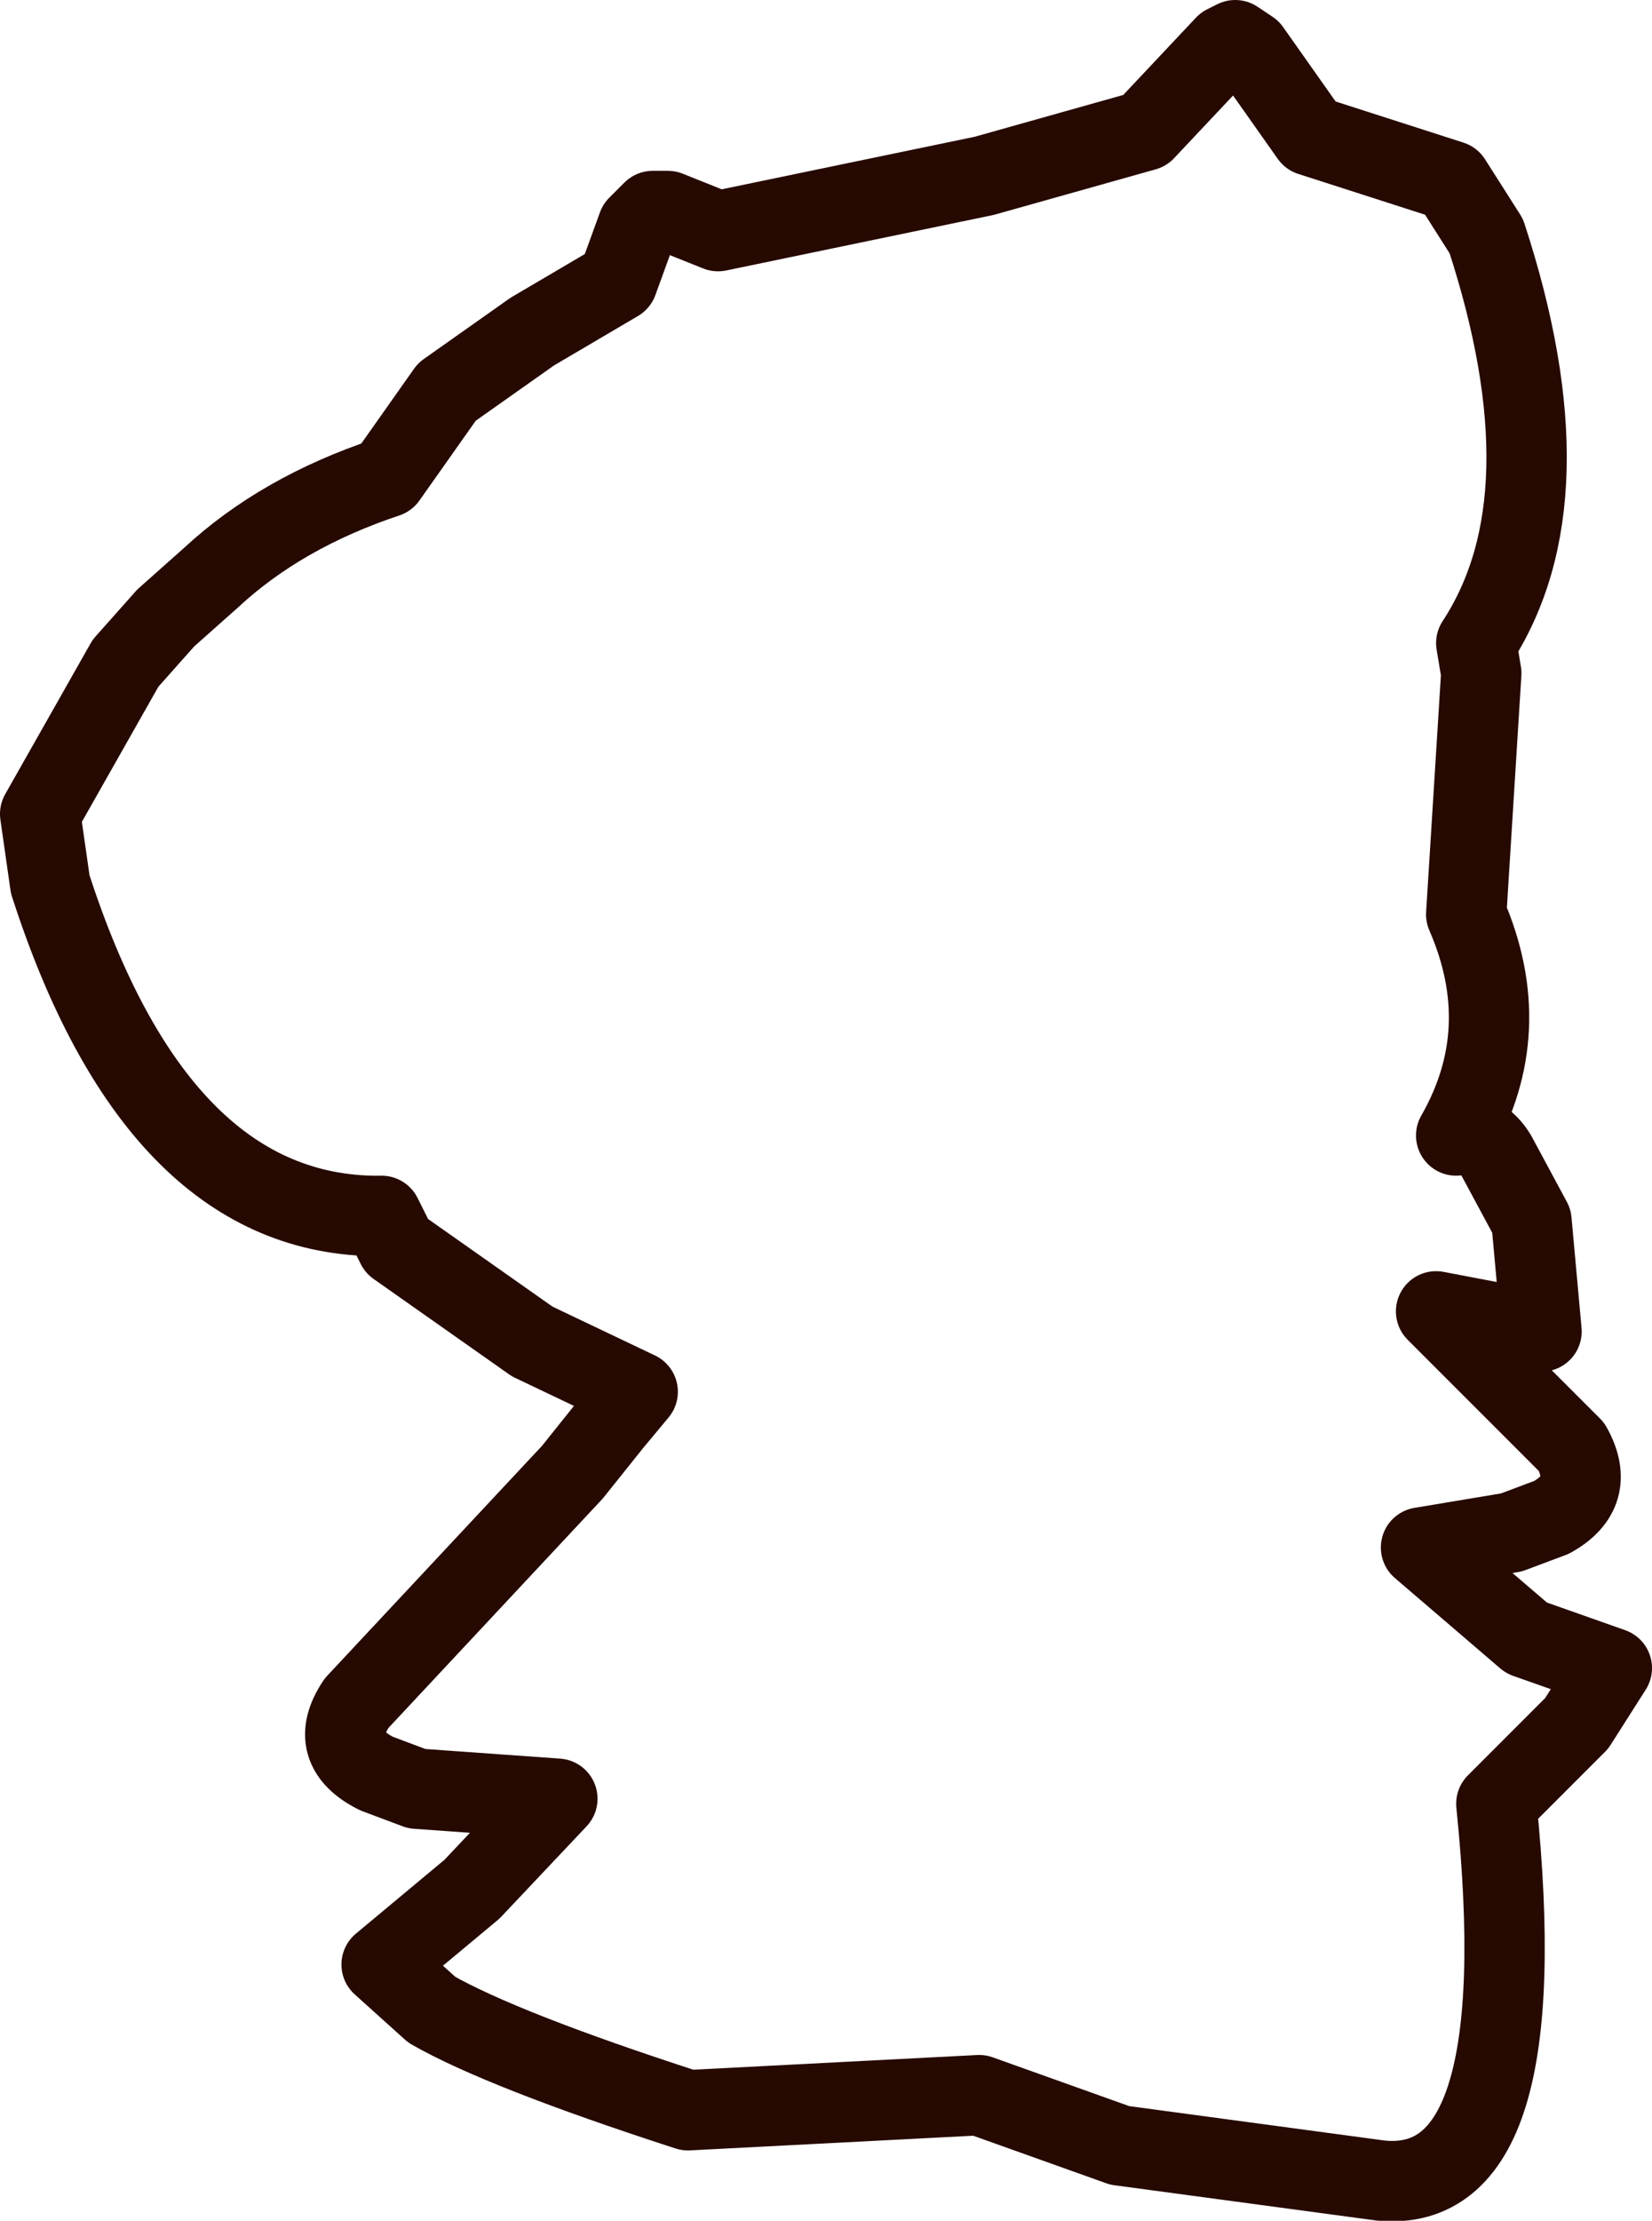 <?xml version="1.0" encoding="UTF-8" standalone="no"?>
<svg xmlns:xlink="http://www.w3.org/1999/xlink" height="22.1px" width="16.45px" xmlns="http://www.w3.org/2000/svg">
  <g transform="matrix(1.0, 0.0, 0.0, 1.0, 8.25, 11.05)">
    <path d="M-2.1 -8.25 L-2.95 -7.75 -3.8 -7.15 -4.4 -6.3 Q-5.45 -5.95 -6.15 -5.3 L-6.6 -4.9 -7.0 -4.45 -7.85 -2.95 -7.75 -2.25 Q-6.7 1.0 -4.55 1.05 L-4.45 1.05 -4.3 1.35 -2.95 2.3 -1.9 2.8 -2.15 3.1 -2.55 3.6 -4.7 5.9 Q-5.0 6.35 -4.5 6.6 L-4.1 6.75 -2.7 6.85 -3.55 7.75 -4.45 8.5 -3.95 8.95 Q-3.25 9.35 -1.4 9.95 L1.5 9.8 2.9 10.3 5.5 10.65 Q7.05 10.8 6.65 6.9 L7.35 6.2 7.45 6.1 7.8 5.55 6.95 5.25 5.9 4.35 6.8 4.2 7.2 4.05 Q7.65 3.8 7.4 3.35 L6.05 2.0 7.1 2.2 7.0 1.1 6.65 0.45 Q6.5 0.2 6.25 0.25 6.85 -0.8 6.35 -1.95 L6.5 -4.35 6.45 -4.65 Q7.4 -6.1 6.55 -8.7 L6.2 -9.25 4.8 -9.7 4.2 -10.55 4.05 -10.65 3.95 -10.6 3.15 -9.75 1.55 -9.3 -1.1 -8.75 -1.6 -8.95 -1.75 -8.95 -1.9 -8.8 -2.1 -8.25 Z" fill="none" stroke="#260900" stroke-linecap="round" stroke-linejoin="round" stroke-width="0.8"/>
  </g>
</svg>
